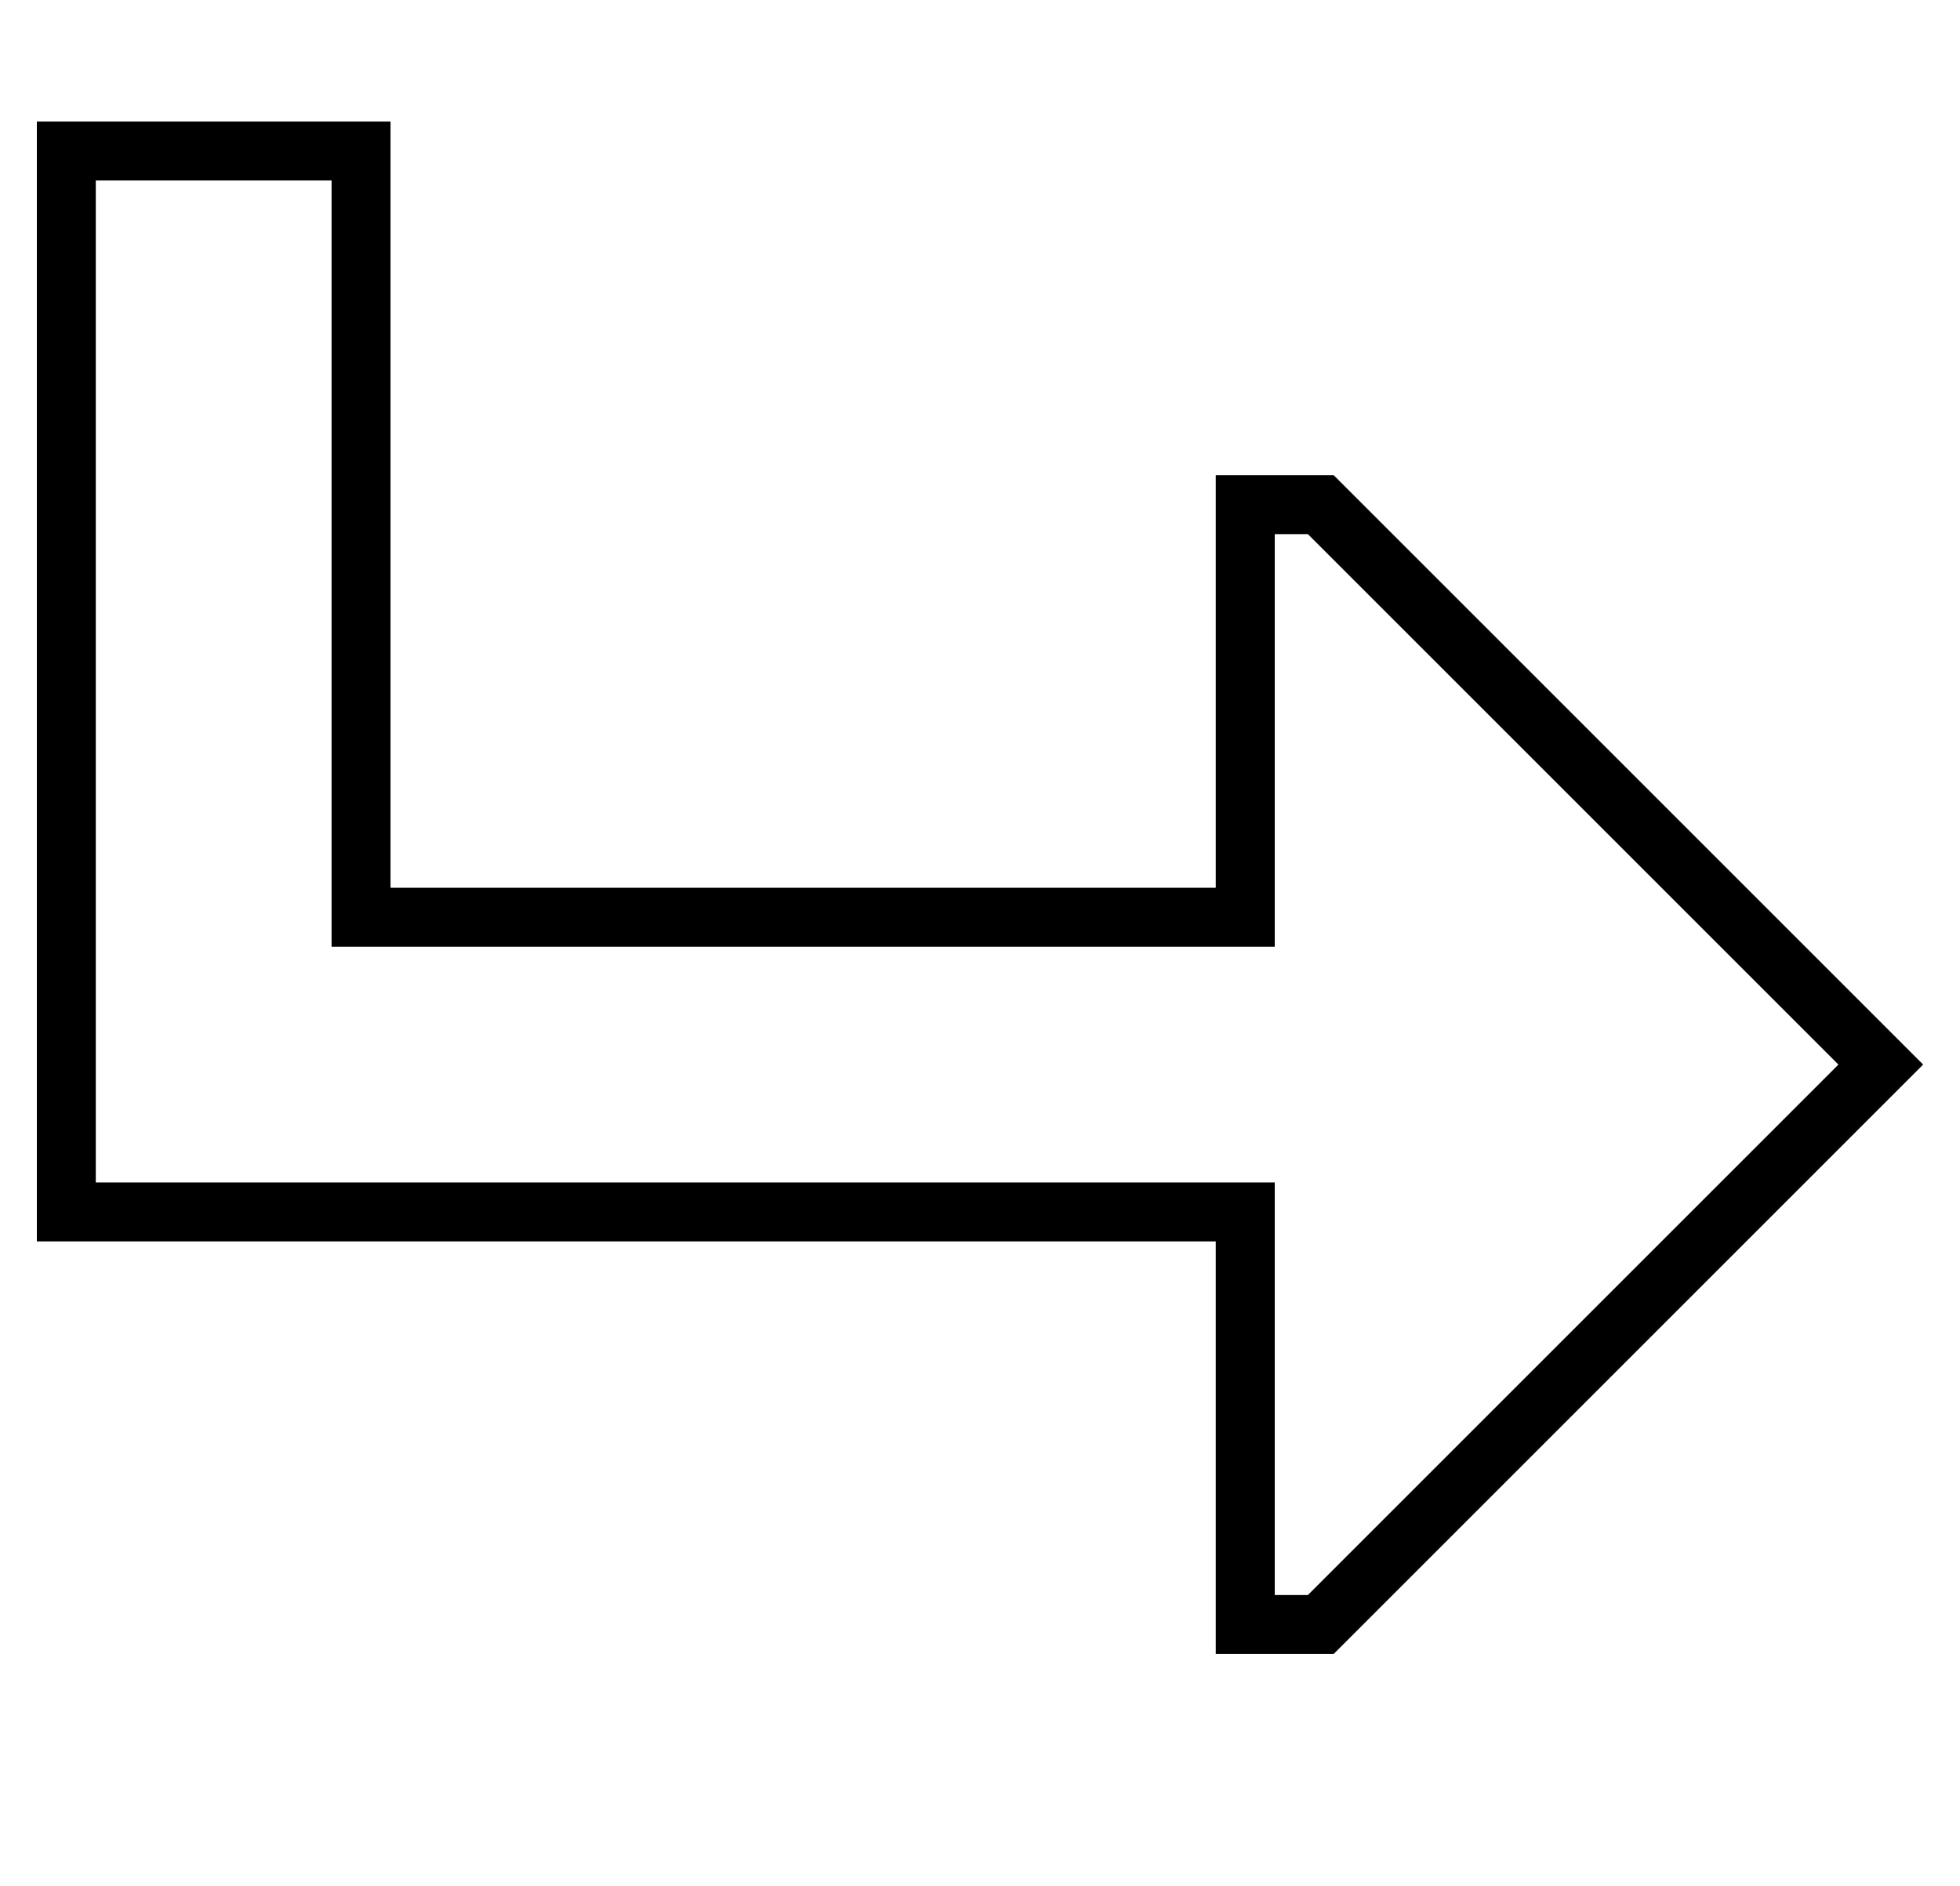 <?xml version="1.0" standalone="no"?>
<!DOCTYPE svg PUBLIC "-//W3C//DTD SVG 1.1//EN" "http://www.w3.org/Graphics/SVG/1.1/DTD/svg11.dtd" >
<svg xmlns="http://www.w3.org/2000/svg" xmlns:xlink="http://www.w3.org/1999/xlink" version="1.1" viewBox="-10 -40 532 512">
   <path fill="currentColor"
d="M336 217h-16h16h-256v-16v0v-192v0h-64v0v272v0h304h16v16v0v96v0h9v0l144 -144v0l-144 -144v0h-9v0v96v0v16v0zM352 89l149 149l-149 -149l149 149l11 11v0l-11 11v0l-149 149v0h-16h-16v-16v0v-80v0v-16v0h-16h-304v-16v0v-272v0v-16v0h16h80v16v0v176v0v16v0h16h208
v-16v0v-80v0v-16v0h16h16z" />
</svg>

